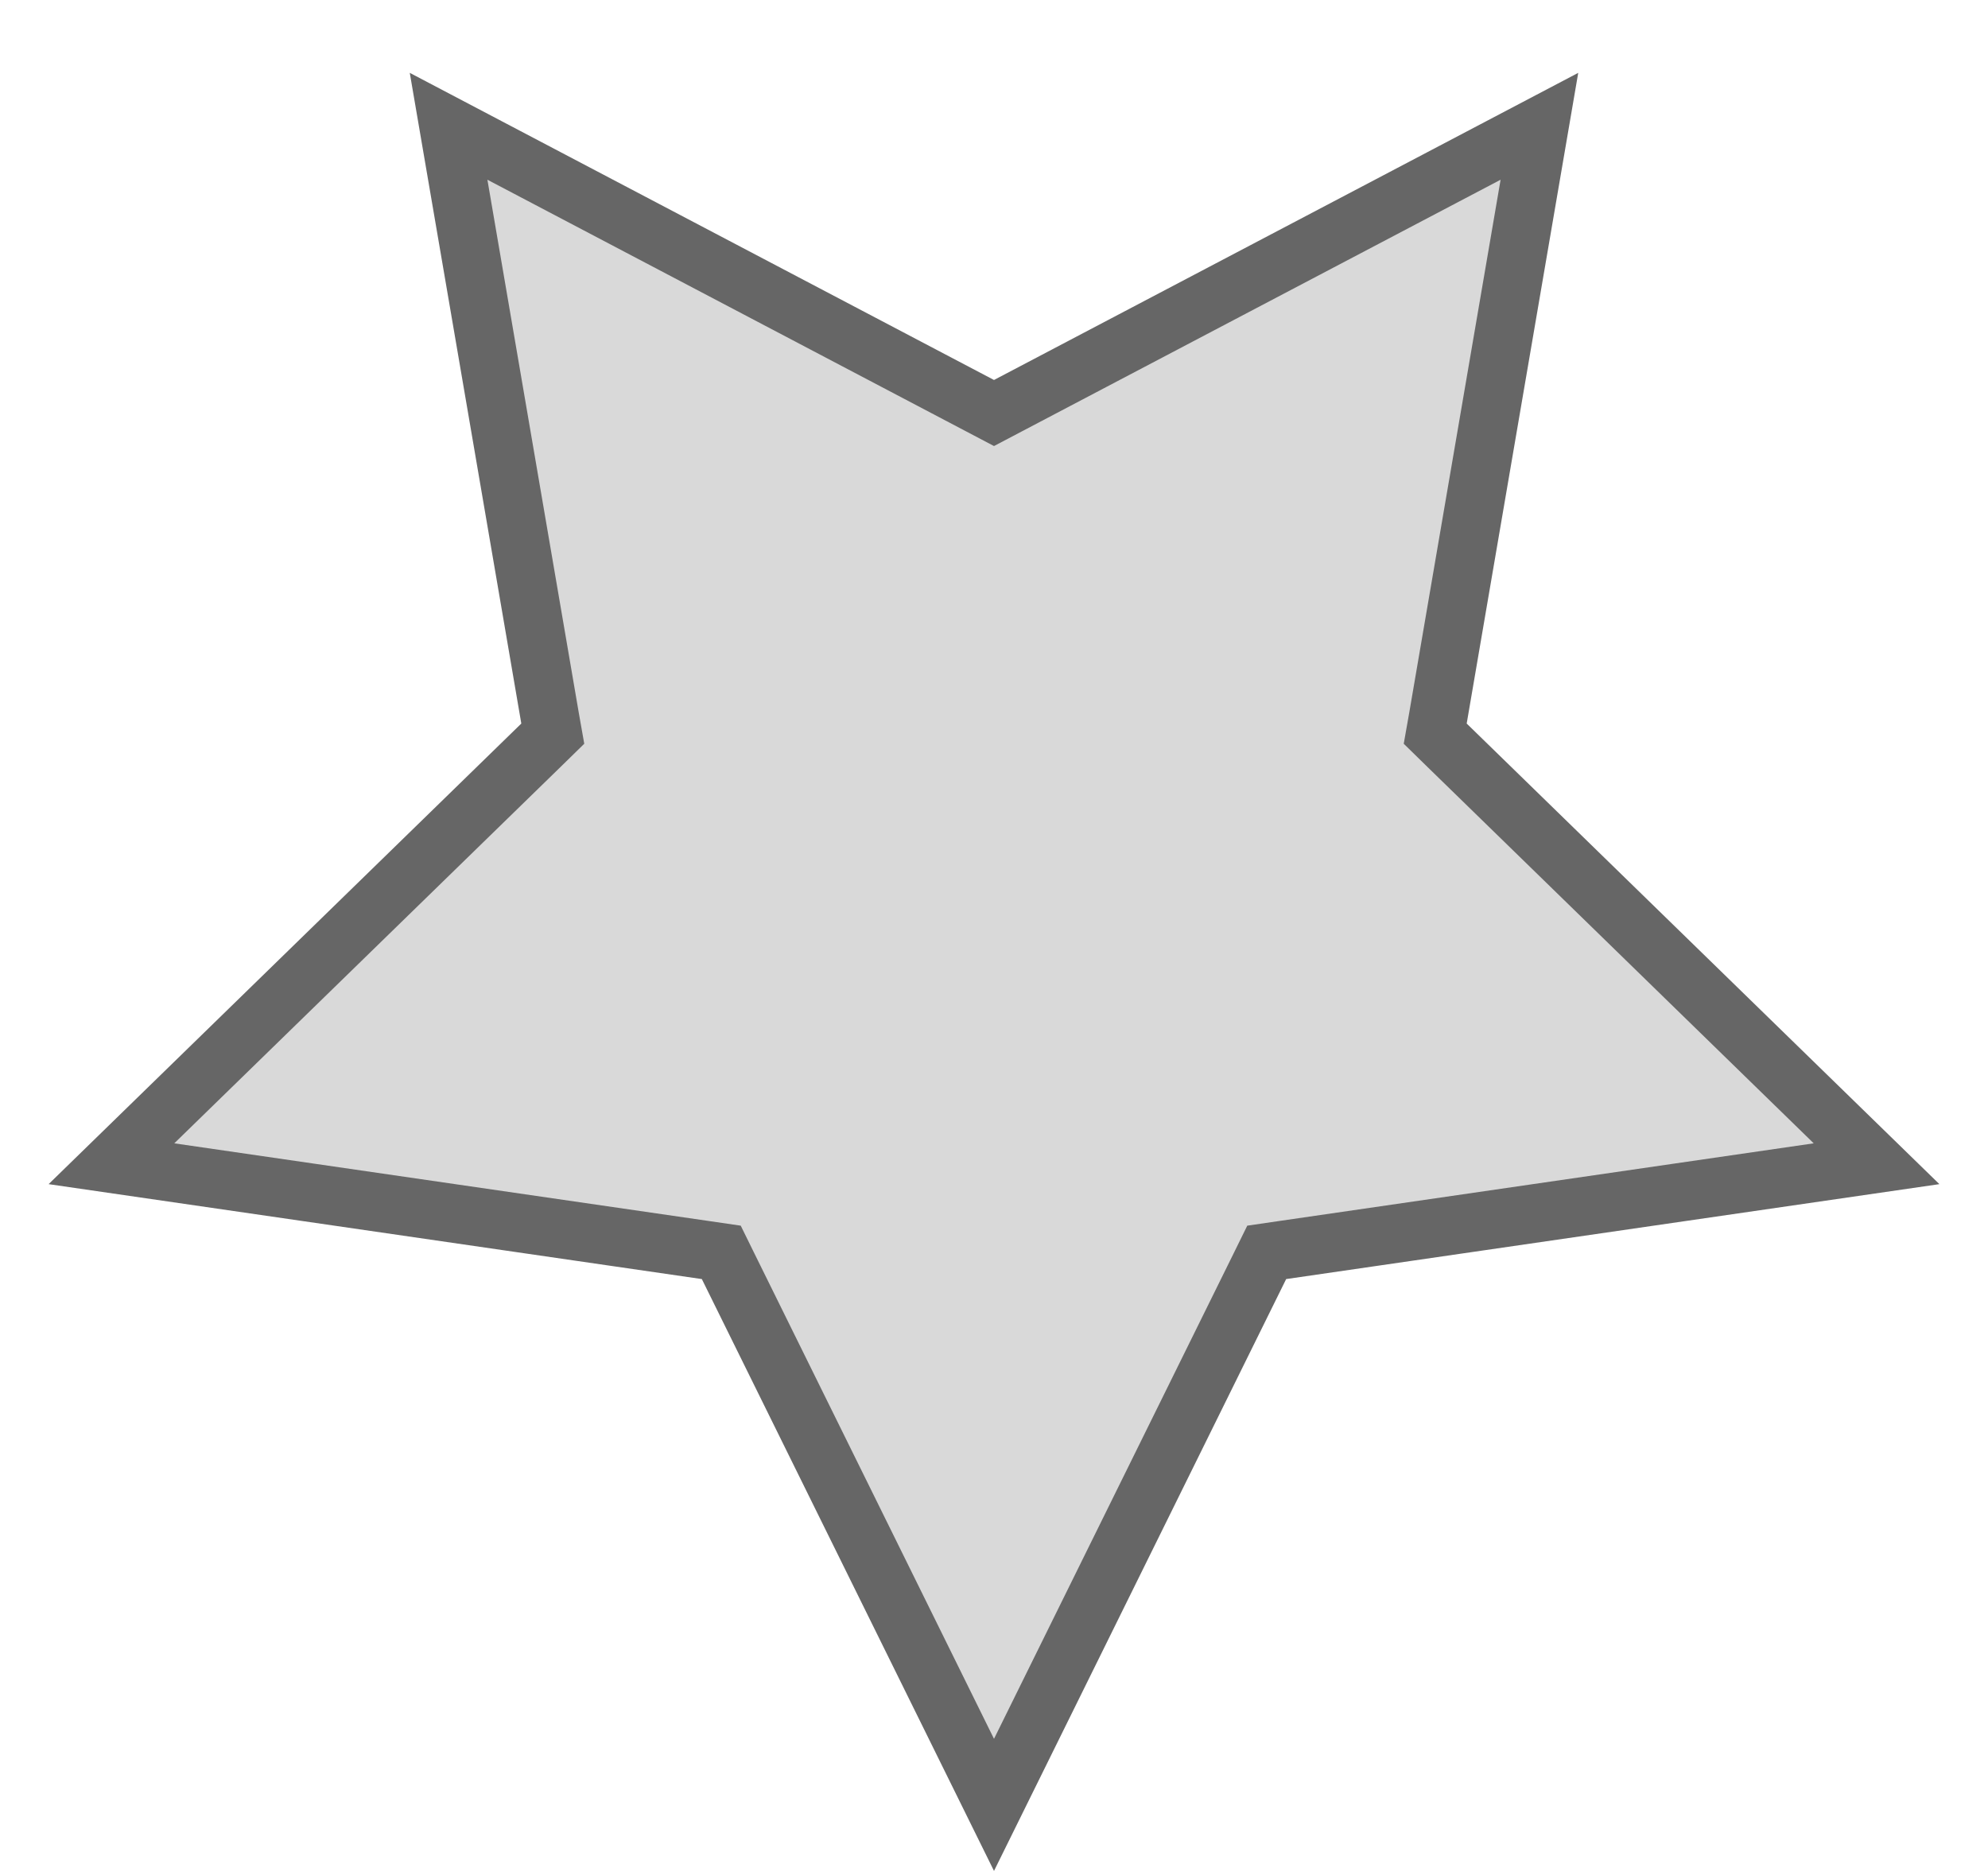 <svg width="17" height="16" viewBox="0 0 17 16" fill="none" xmlns="http://www.w3.org/2000/svg">
<path d="M8.5 15.435L10.774 10.828L10.832 10.71L10.962 10.691L16.047 9.952L12.367 6.366L12.273 6.274L12.296 6.144L13.164 1.08L8.616 3.471L8.5 3.532L8.384 3.471L3.836 1.08L4.704 6.144L4.727 6.274L4.633 6.366L0.953 9.952L6.038 10.691L6.168 10.71L6.226 10.828L8.5 15.435Z" fill="#D9D9D9" stroke="#666666" stroke-width="0.5"/>
</svg>
